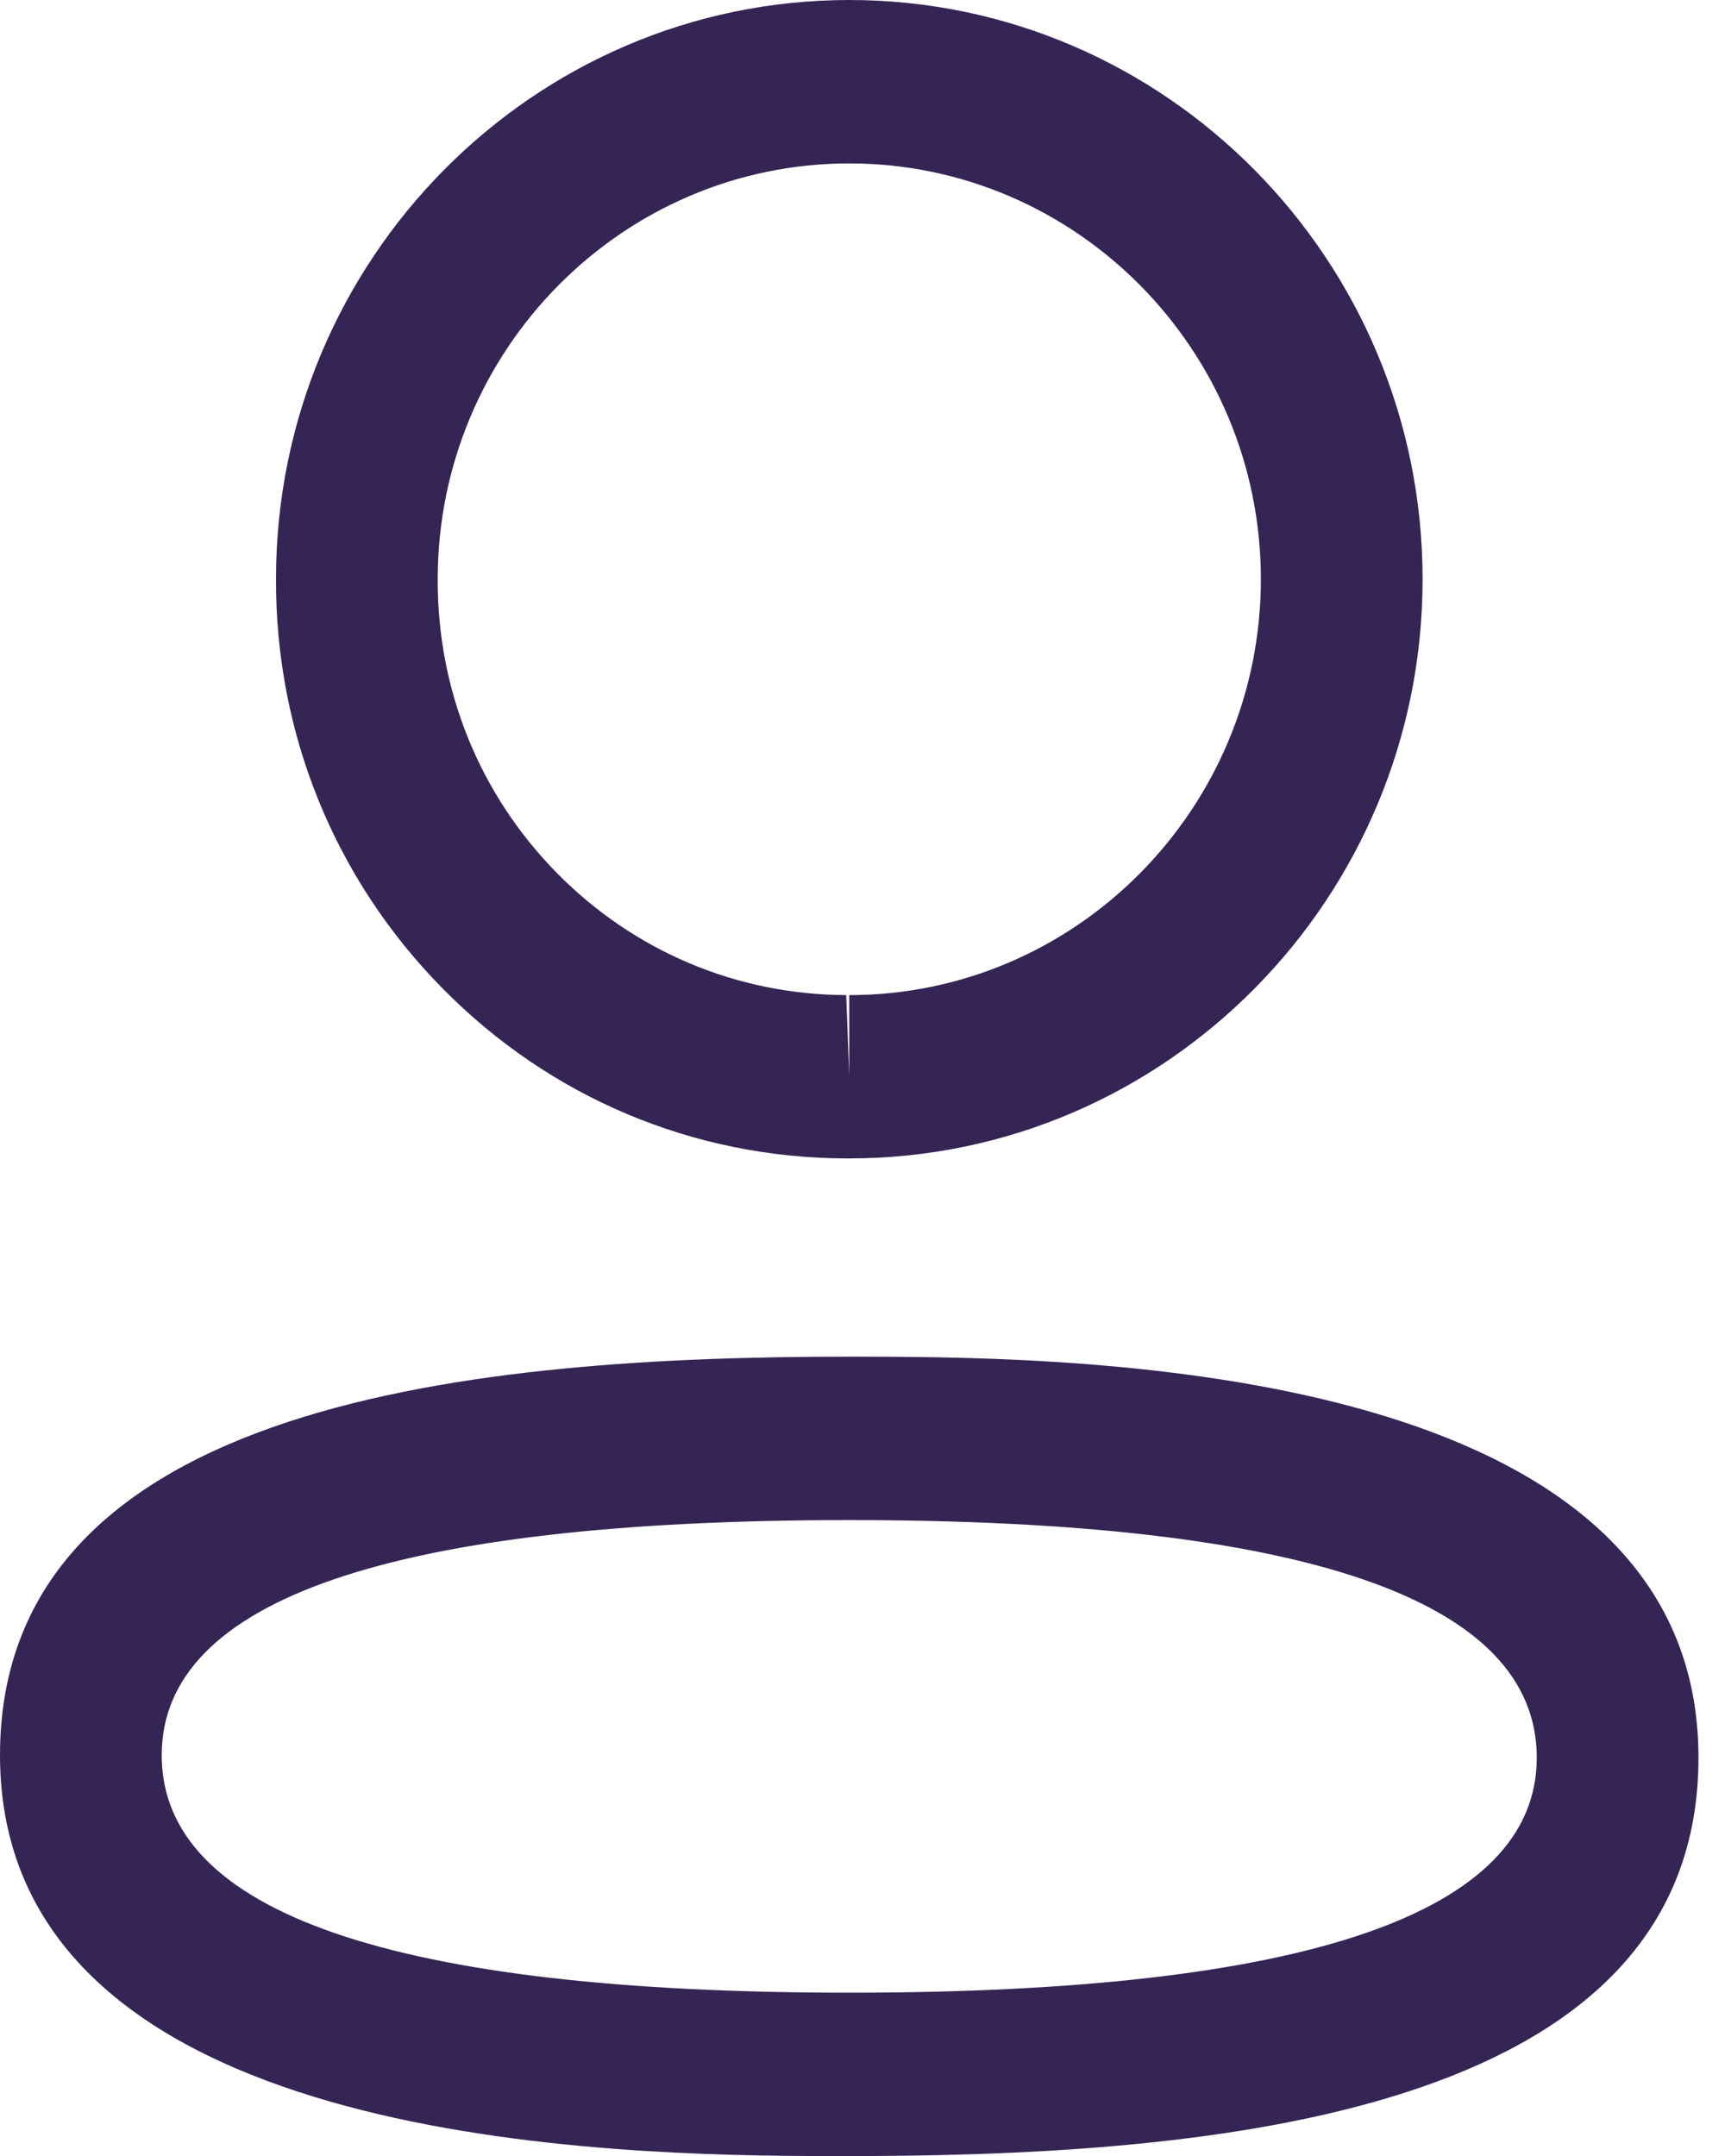 <svg width="16" height="20" viewBox="0 0 16 20" fill="none" xmlns="http://www.w3.org/2000/svg">
<path fill-rule="evenodd" clip-rule="evenodd" d="M7.877 12.585L7.996 12.585L8.26 12.586C10.502 12.598 15.754 12.804 15.754 16.305C15.754 19.55 11.441 19.984 8.085 20L7.494 20C5.252 19.988 0 19.782 0 16.282C0 12.968 4.495 12.585 7.877 12.585ZM7.877 14.101C3.646 14.101 1.5 14.835 1.5 16.282C1.5 17.743 3.646 18.485 7.877 18.485C12.108 18.485 14.254 17.75 14.254 16.305C14.254 14.841 12.108 14.101 7.877 14.101ZM7.877 0C10.81 0 13.195 2.411 13.195 5.373C13.195 8.336 10.81 10.746 7.877 10.746H7.846C6.427 10.741 5.097 10.179 4.1 9.164C3.102 8.149 2.555 6.801 2.56 5.37C2.56 2.411 4.945 0 7.877 0ZM7.877 1.516C5.773 1.516 4.06 3.246 4.06 5.373C4.056 6.403 4.448 7.368 5.163 8.096C5.879 8.824 6.833 9.227 7.849 9.231L7.877 9.98V9.231C9.982 9.231 11.695 7.5 11.695 5.373C11.695 3.246 9.982 1.516 7.877 1.516Z" fill="#352555"/>
</svg>
